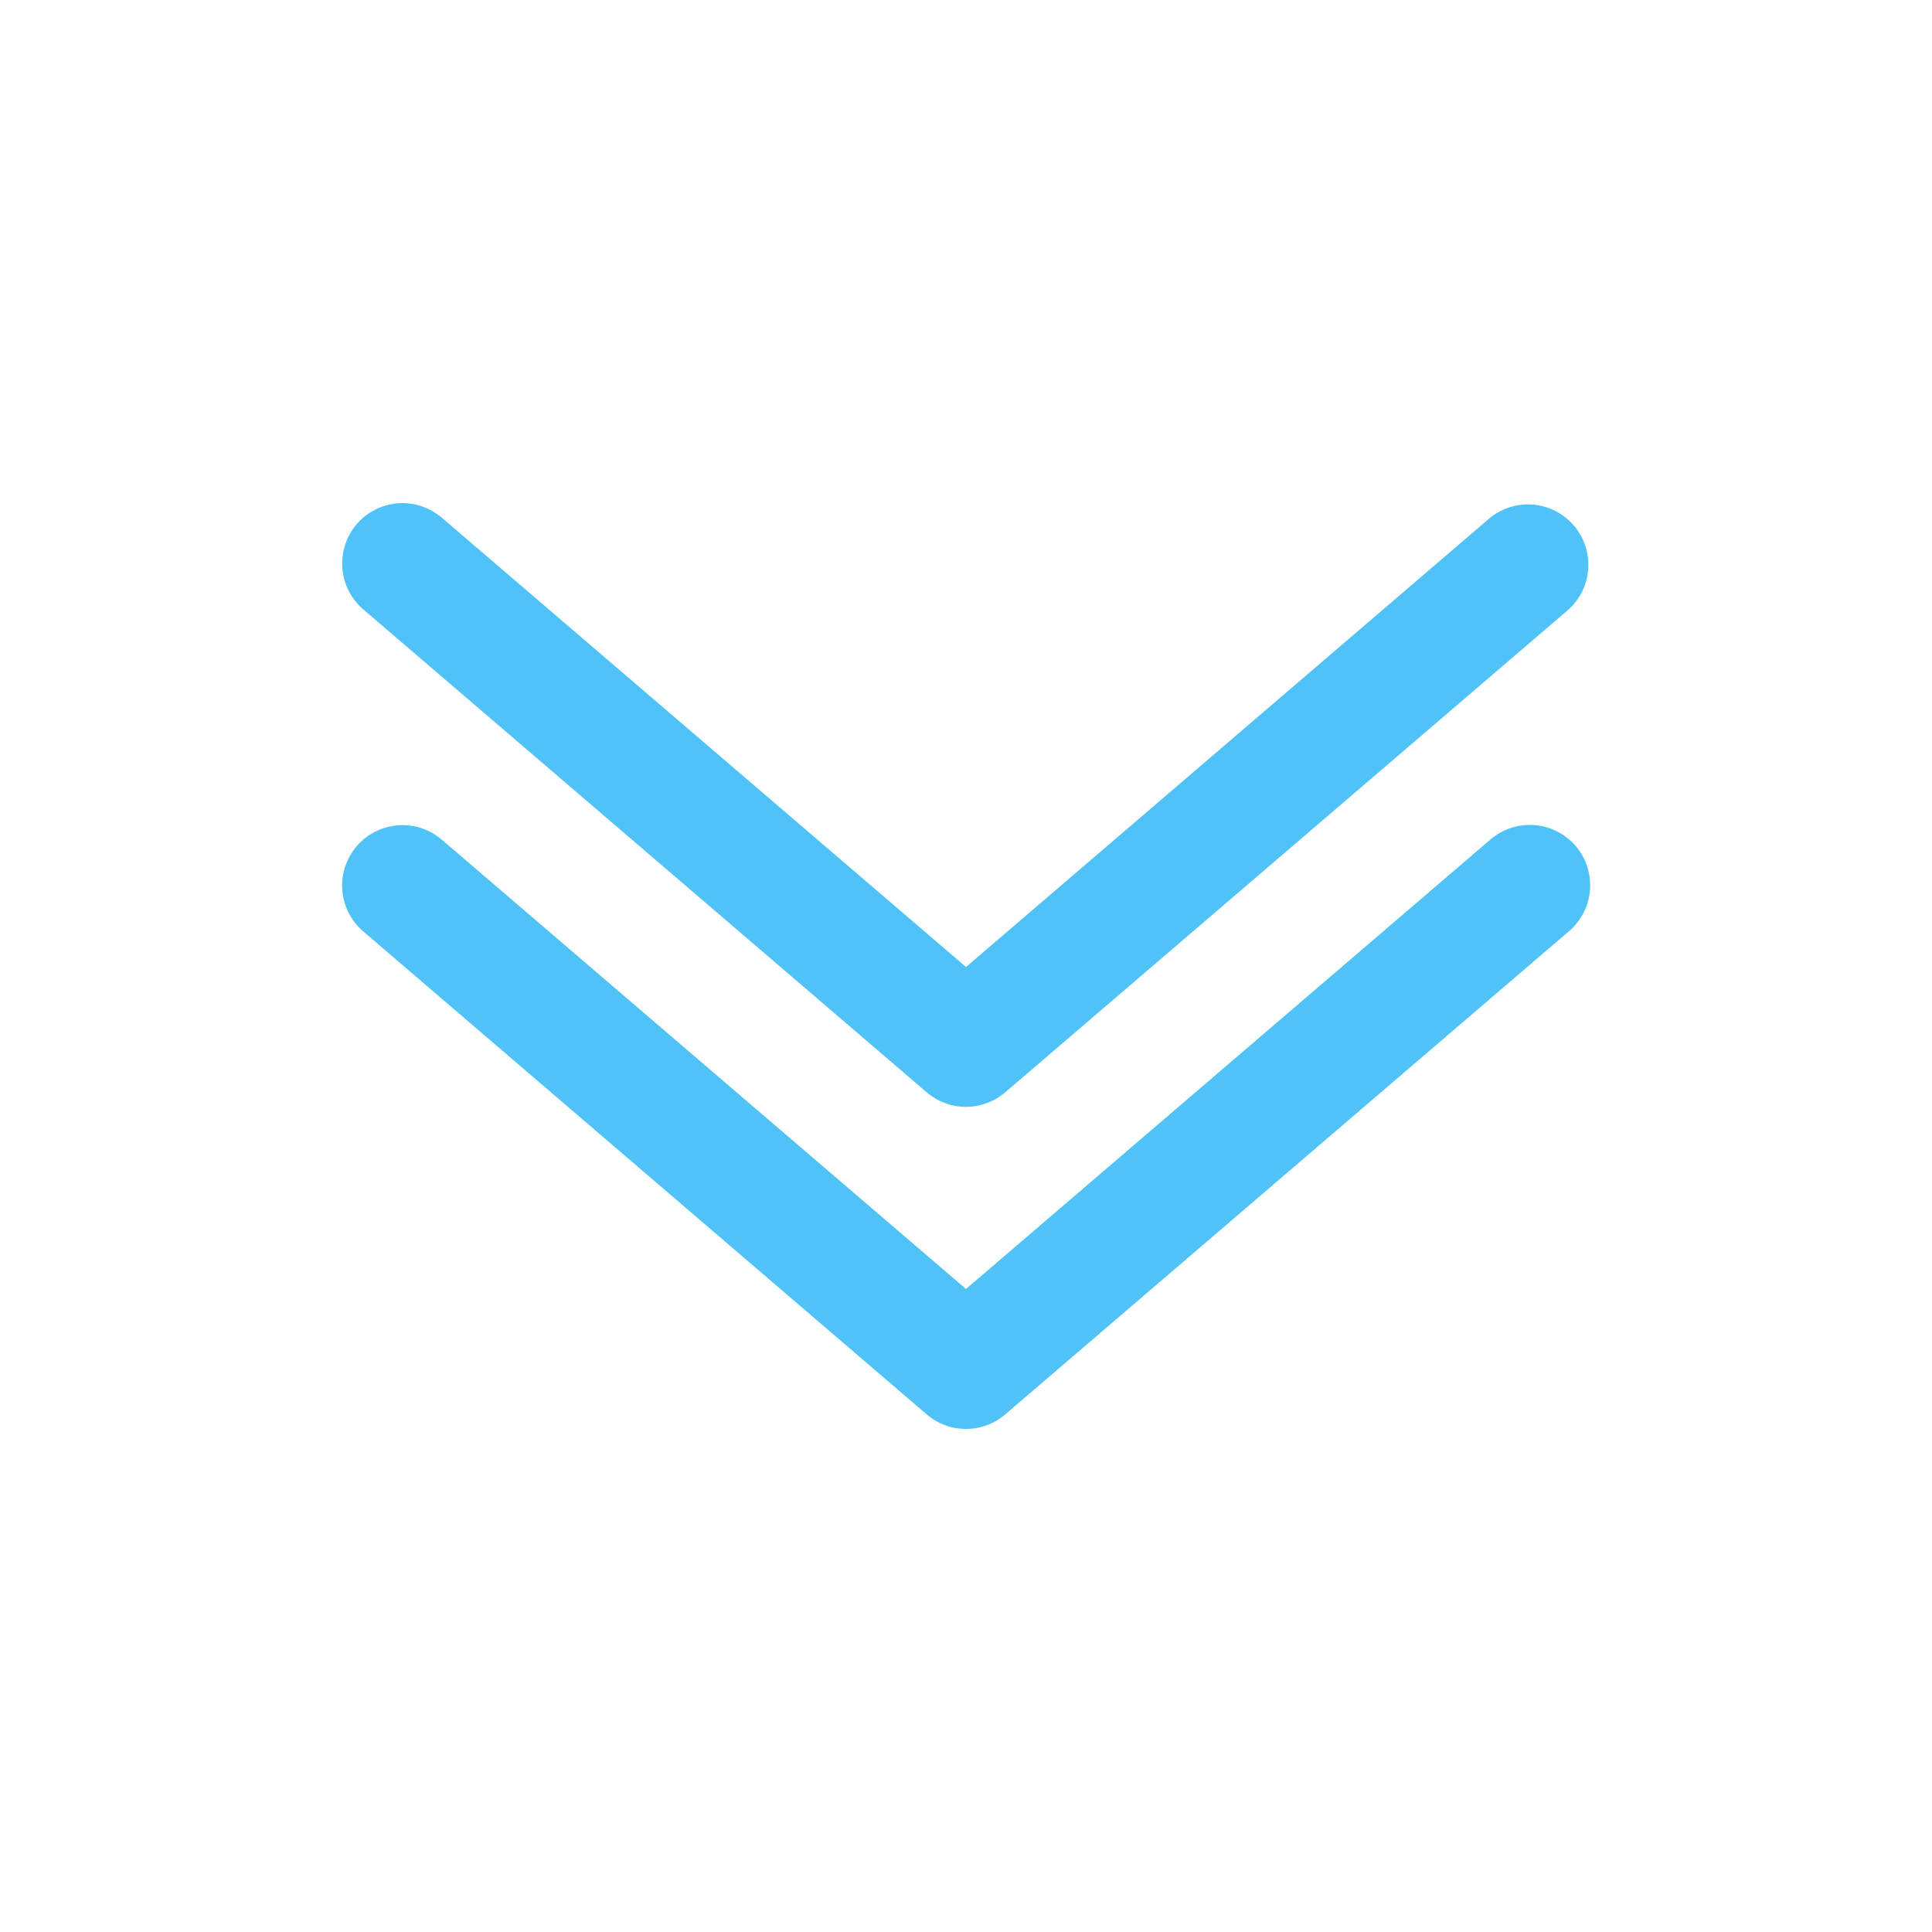 <svg width="41" height="41" viewBox="0 0 41 41" fill="none" xmlns="http://www.w3.org/2000/svg">
<path fill-rule="evenodd" clip-rule="evenodd" d="M7.568 11.125C7.677 10.997 7.811 10.892 7.961 10.816C8.111 10.74 8.275 10.694 8.443 10.681C8.611 10.668 8.779 10.688 8.939 10.741C9.099 10.793 9.247 10.877 9.375 10.986L20.5 20.521L31.624 10.986C31.884 10.778 32.214 10.679 32.545 10.71C32.876 10.741 33.182 10.899 33.399 11.152C33.615 11.404 33.725 11.731 33.705 12.063C33.685 12.395 33.537 12.706 33.292 12.931L21.333 23.18C21.101 23.379 20.805 23.489 20.5 23.489C20.194 23.489 19.898 23.379 19.666 23.18L7.708 12.931C7.45 12.709 7.291 12.395 7.265 12.056C7.239 11.718 7.348 11.383 7.569 11.125M7.569 17.958C7.679 17.83 7.813 17.725 7.963 17.649C8.113 17.573 8.277 17.527 8.444 17.514C8.612 17.502 8.781 17.522 8.941 17.574C9.101 17.627 9.249 17.71 9.377 17.82L20.5 27.354L31.624 17.82C31.752 17.709 31.9 17.624 32.061 17.571C32.221 17.518 32.39 17.497 32.559 17.509C32.727 17.522 32.892 17.567 33.042 17.643C33.193 17.72 33.328 17.825 33.438 17.953C33.547 18.082 33.631 18.23 33.683 18.391C33.735 18.552 33.755 18.721 33.742 18.89C33.728 19.058 33.681 19.222 33.604 19.373C33.527 19.523 33.421 19.656 33.292 19.765L21.333 30.015C21.101 30.215 20.805 30.324 20.5 30.324C20.194 30.324 19.898 30.215 19.666 30.015L7.708 19.765C7.58 19.656 7.475 19.522 7.399 19.372C7.323 19.222 7.277 19.058 7.264 18.89C7.251 18.723 7.271 18.554 7.324 18.394C7.376 18.234 7.46 18.086 7.569 17.958Z" fill="#4FC3F7"/>
</svg>
